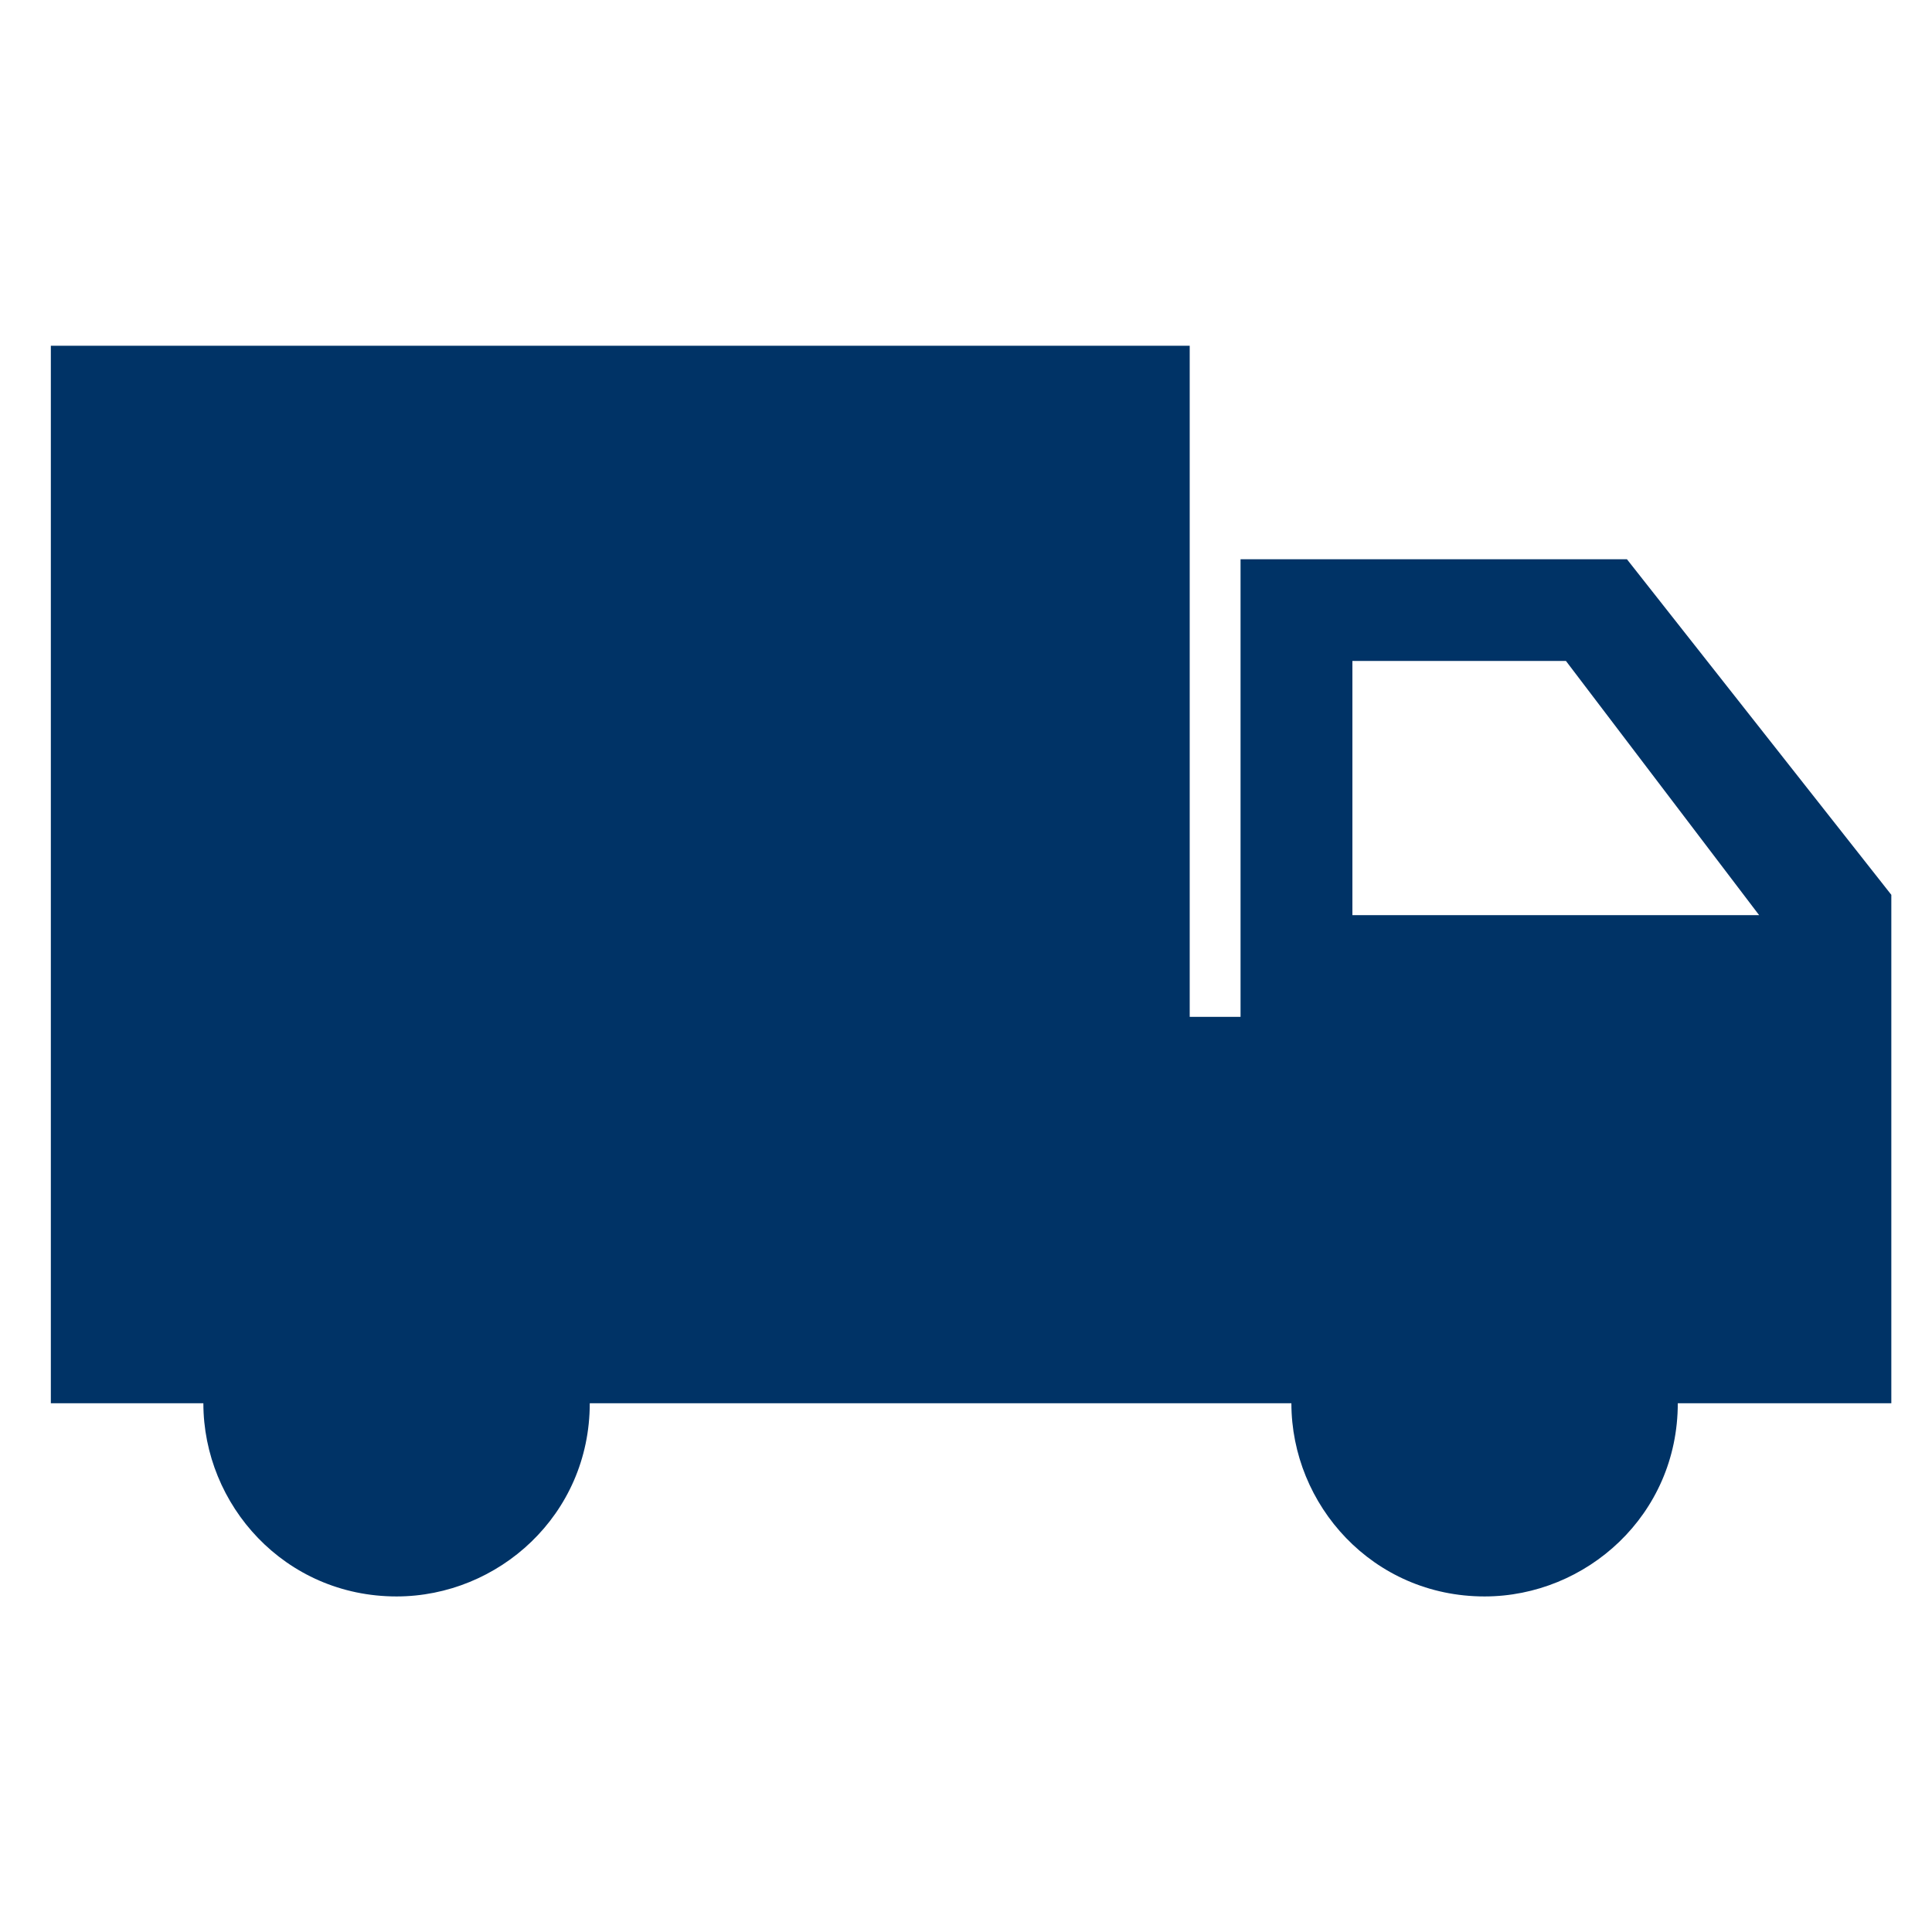 <svg version="1" xmlns="http://www.w3.org/2000/svg" width="19" height="19" viewBox="0 0 19 19"><path d="M16 5.5h-3.8V10h-.5V3.4H.5v10.4H2c0 1 .8 1.9 1.9 1.9 1 0 1.9-.8 1.9-1.9h6.9c0 1 .8 1.9 1.9 1.9 1 0 1.9-.8 1.9-1.9h2.1v-5L16 5.5zm-2.7 3.4V6.5h2.1L17.3 9h-4z" fill="#036"/></svg>